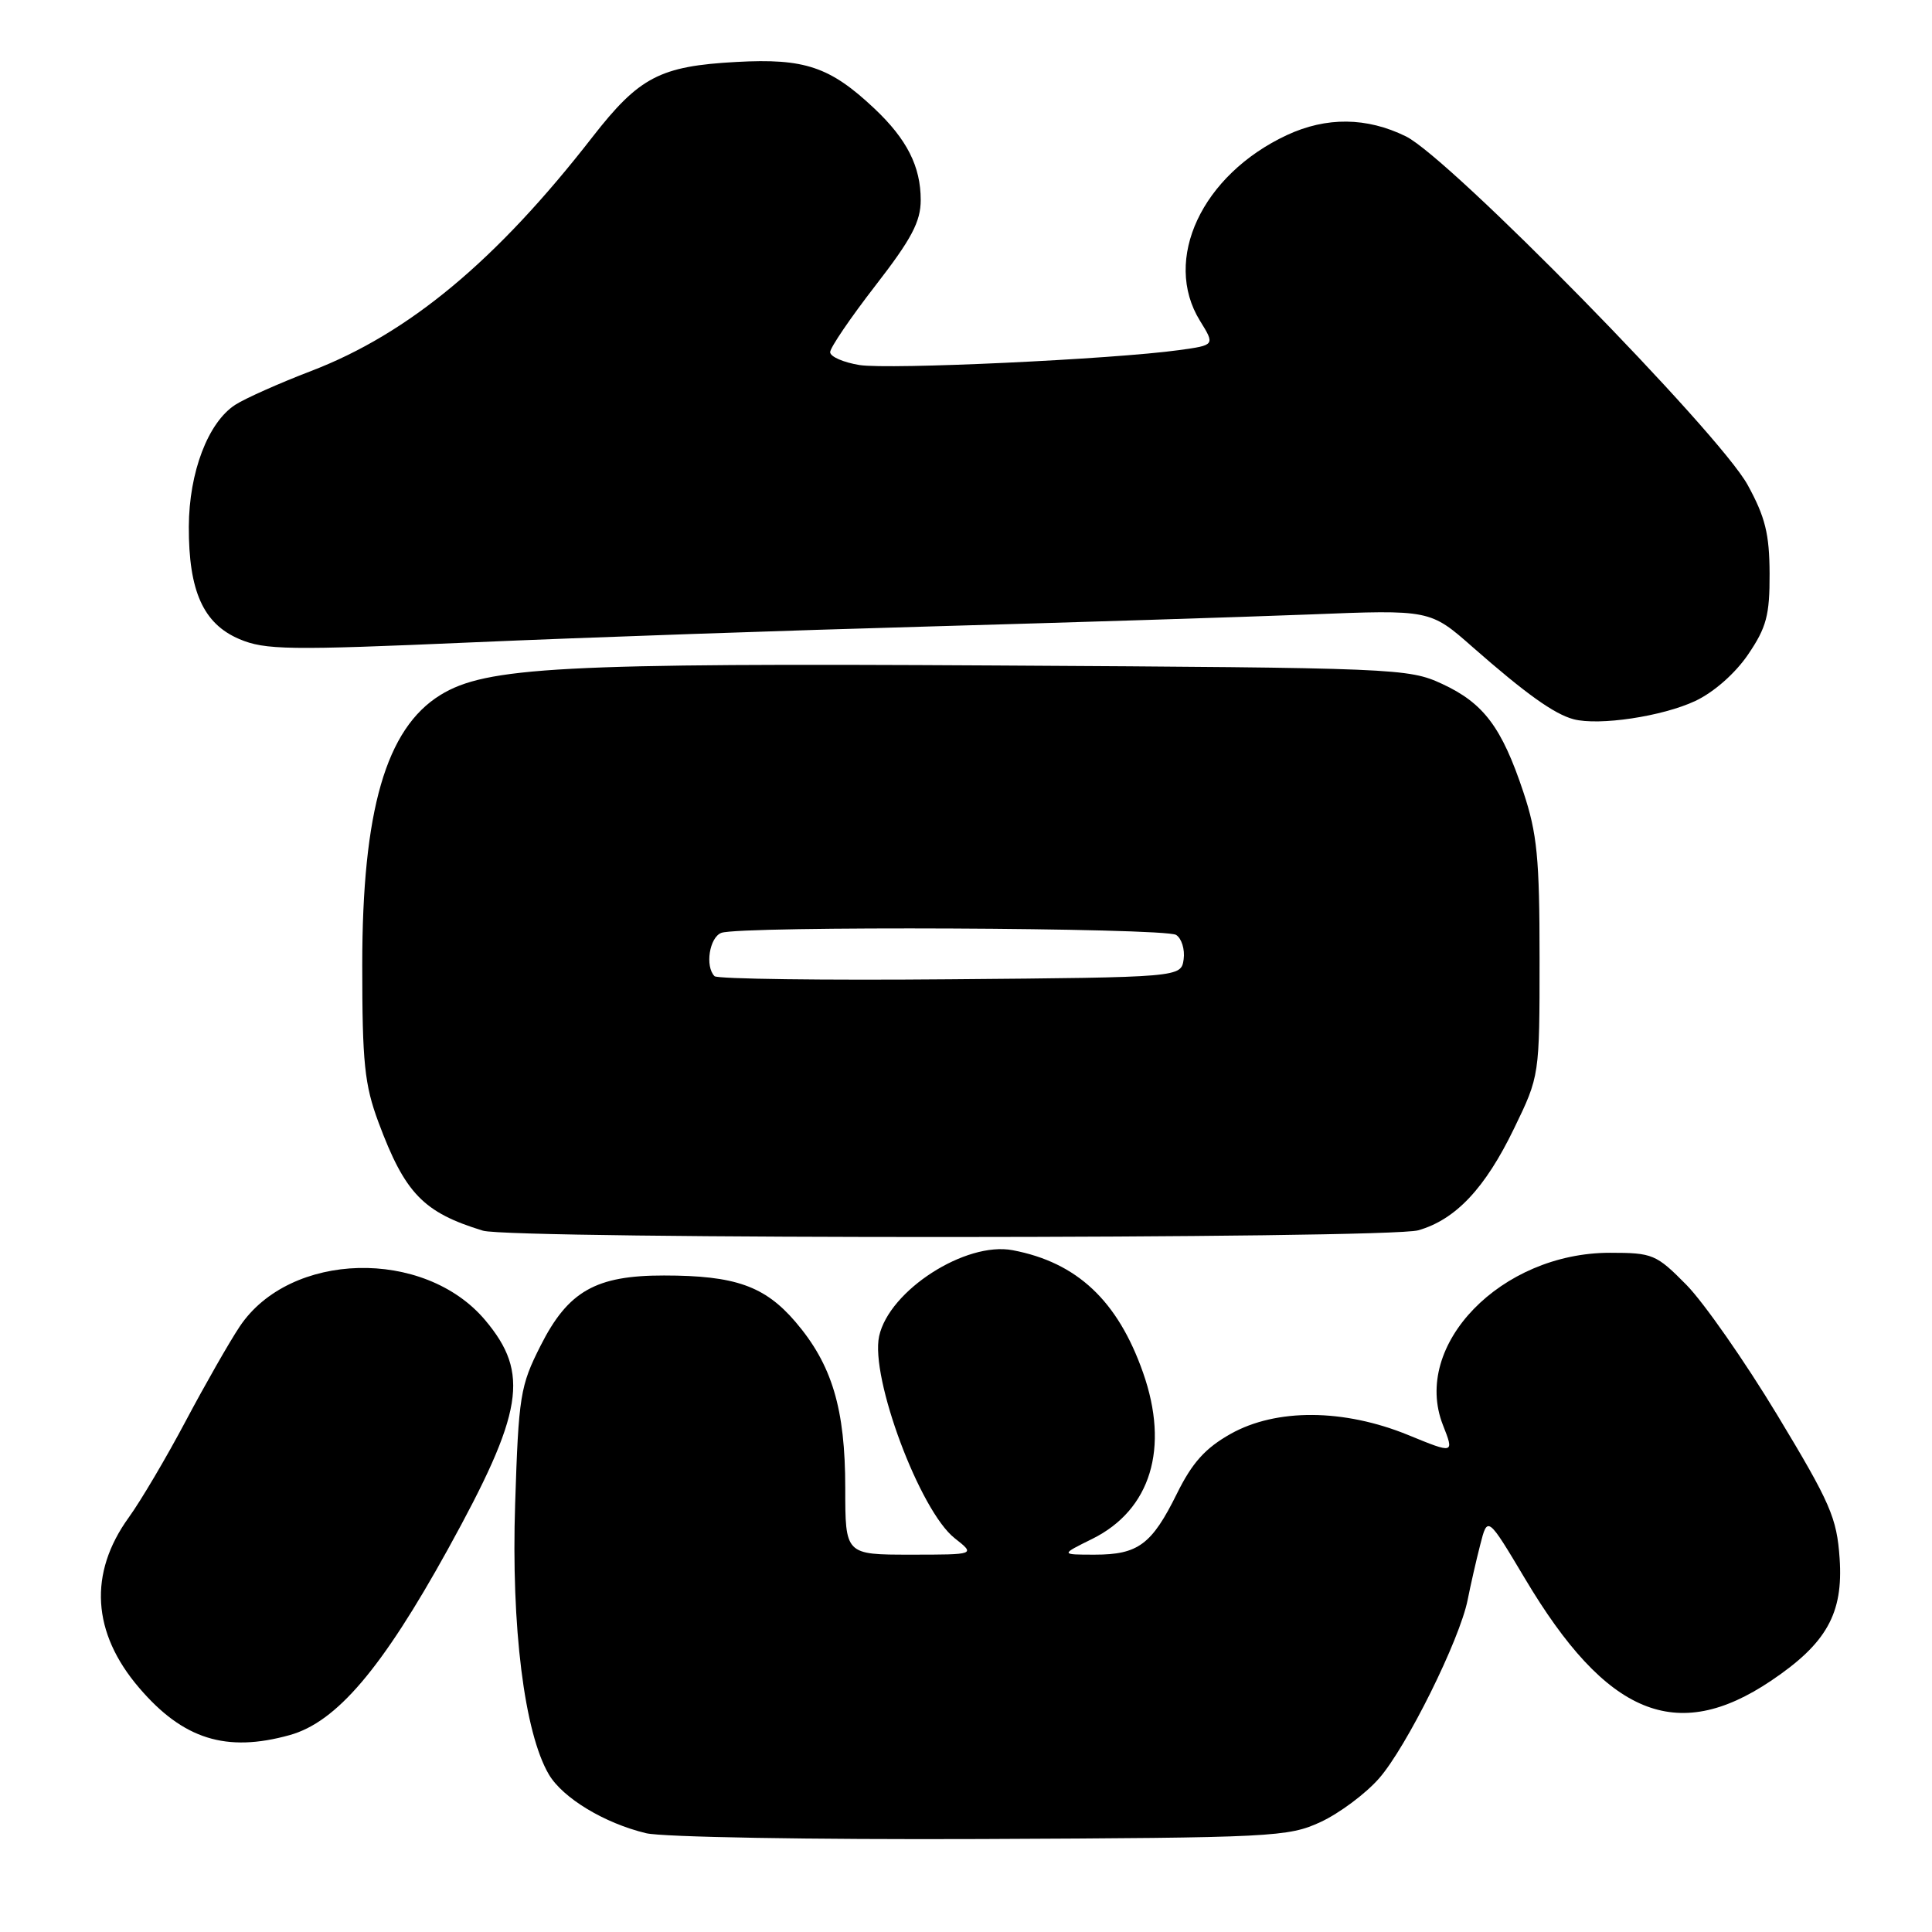 <?xml version="1.0" encoding="UTF-8" standalone="no"?>
<!DOCTYPE svg PUBLIC "-//W3C//DTD SVG 1.1//EN" "http://www.w3.org/Graphics/SVG/1.1/DTD/svg11.dtd" >
<svg xmlns="http://www.w3.org/2000/svg" xmlns:xlink="http://www.w3.org/1999/xlink" version="1.1" viewBox="0 0 256 256">
 <g >
 <path fill="currentColor"
d=" M 175.00 241.42 C 177.47 240.27 180.95 237.68 182.72 235.66 C 186.36 231.52 193.41 217.31 194.47 212.00 C 194.85 210.07 195.60 206.78 196.14 204.68 C 197.11 200.87 197.11 200.87 202.07 209.18 C 212.85 227.29 222.13 231.14 234.66 222.72 C 242.04 217.76 244.26 213.79 243.76 206.50 C 243.39 201.11 242.55 199.18 235.50 187.50 C 231.18 180.35 225.76 172.59 223.46 170.25 C 219.46 166.20 218.99 166.00 213.33 166.00 C 198.90 166.00 187.04 178.23 191.19 188.81 C 192.70 192.65 192.70 192.65 186.60 190.15 C 178.06 186.66 169.11 186.60 163.06 190.00 C 159.70 191.89 157.97 193.82 155.95 197.91 C 152.62 204.65 150.81 206.00 145.06 206.00 C 140.50 206.00 140.50 206.00 144.73 203.91 C 152.48 200.07 154.98 191.88 151.46 181.88 C 148.11 172.35 142.72 167.28 134.19 165.66 C 127.95 164.47 117.82 170.99 116.49 177.05 C 115.29 182.53 121.89 200.20 126.50 203.82 C 129.27 206.00 129.27 206.00 120.63 206.00 C 112.00 206.00 112.00 206.00 112.00 197.18 C 112.00 186.65 110.25 180.82 105.40 175.15 C 101.33 170.40 97.40 169.01 87.98 169.01 C 78.94 169.00 75.28 171.08 71.63 178.31 C 68.93 183.64 68.72 184.94 68.26 199.25 C 67.72 215.56 69.48 229.61 72.73 235.13 C 74.58 238.25 80.08 241.58 85.61 242.91 C 87.77 243.43 107.52 243.77 130.00 243.68 C 168.73 243.51 170.70 243.41 175.00 241.42 Z  M 38.38 229.91 C 44.59 228.19 50.60 221.12 59.34 205.30 C 69.38 187.11 70.22 181.98 64.29 174.93 C 56.22 165.34 38.40 165.80 31.75 175.79 C 30.39 177.83 27.17 183.47 24.60 188.31 C 22.03 193.16 18.64 198.89 17.07 201.06 C 11.71 208.47 12.18 216.35 18.44 223.65 C 24.26 230.46 29.97 232.25 38.38 229.91 Z  M 187.93 163.02 C 192.89 161.60 196.79 157.45 200.62 149.53 C 204.00 142.56 204.00 142.56 204.00 126.97 C 204.00 113.70 203.68 110.43 201.85 104.94 C 198.99 96.36 196.59 93.17 191.09 90.62 C 186.62 88.55 185.10 88.49 132.04 88.18 C 74.28 87.84 64.38 88.37 58.34 92.10 C 51.14 96.55 48.00 107.40 48.00 127.87 C 48.00 140.83 48.30 143.73 50.15 148.71 C 53.66 158.14 56.10 160.66 63.99 163.07 C 67.79 164.22 183.89 164.18 187.93 163.02 Z  M 224.64 92.88 C 227.10 91.72 229.94 89.22 231.64 86.71 C 234.07 83.13 234.50 81.52 234.48 76.00 C 234.46 70.74 233.90 68.50 231.57 64.25 C 227.74 57.29 192.09 20.93 186.29 18.07 C 181.10 15.52 175.75 15.46 170.50 17.91 C 159.25 23.18 154.00 34.40 159.00 42.50 C 161.00 45.73 161.00 45.73 156.25 46.39 C 147.41 47.61 117.80 48.99 113.89 48.37 C 111.75 48.02 110.00 47.26 110.00 46.66 C 110.00 46.07 112.70 42.10 116.00 37.84 C 120.79 31.66 122.00 29.37 122.00 26.50 C 122.00 22.05 120.17 18.44 115.84 14.36 C 109.97 8.84 106.62 7.71 97.57 8.21 C 87.45 8.76 84.70 10.20 78.50 18.16 C 65.76 34.55 54.15 44.20 41.25 49.15 C 36.99 50.78 32.45 52.81 31.17 53.64 C 27.56 55.98 25.05 62.59 25.02 69.78 C 24.99 78.32 26.94 82.65 31.71 84.68 C 35.12 86.13 38.22 86.18 62.50 85.12 C 77.35 84.47 104.80 83.52 123.50 83.00 C 142.20 82.47 164.70 81.76 173.50 81.42 C 189.50 80.78 189.50 80.78 195.14 85.75 C 202.18 91.93 205.93 94.61 208.50 95.30 C 211.88 96.19 220.28 94.93 224.64 92.88 Z  M 94.68 129.35 C 93.40 128.06 94.00 124.21 95.58 123.61 C 98.03 122.67 154.33 122.92 155.84 123.88 C 156.57 124.34 157.02 125.80 156.84 127.11 C 156.50 129.50 156.50 129.50 125.93 129.76 C 109.12 129.91 95.06 129.72 94.68 129.35 Z "/>
</g>
</svg>